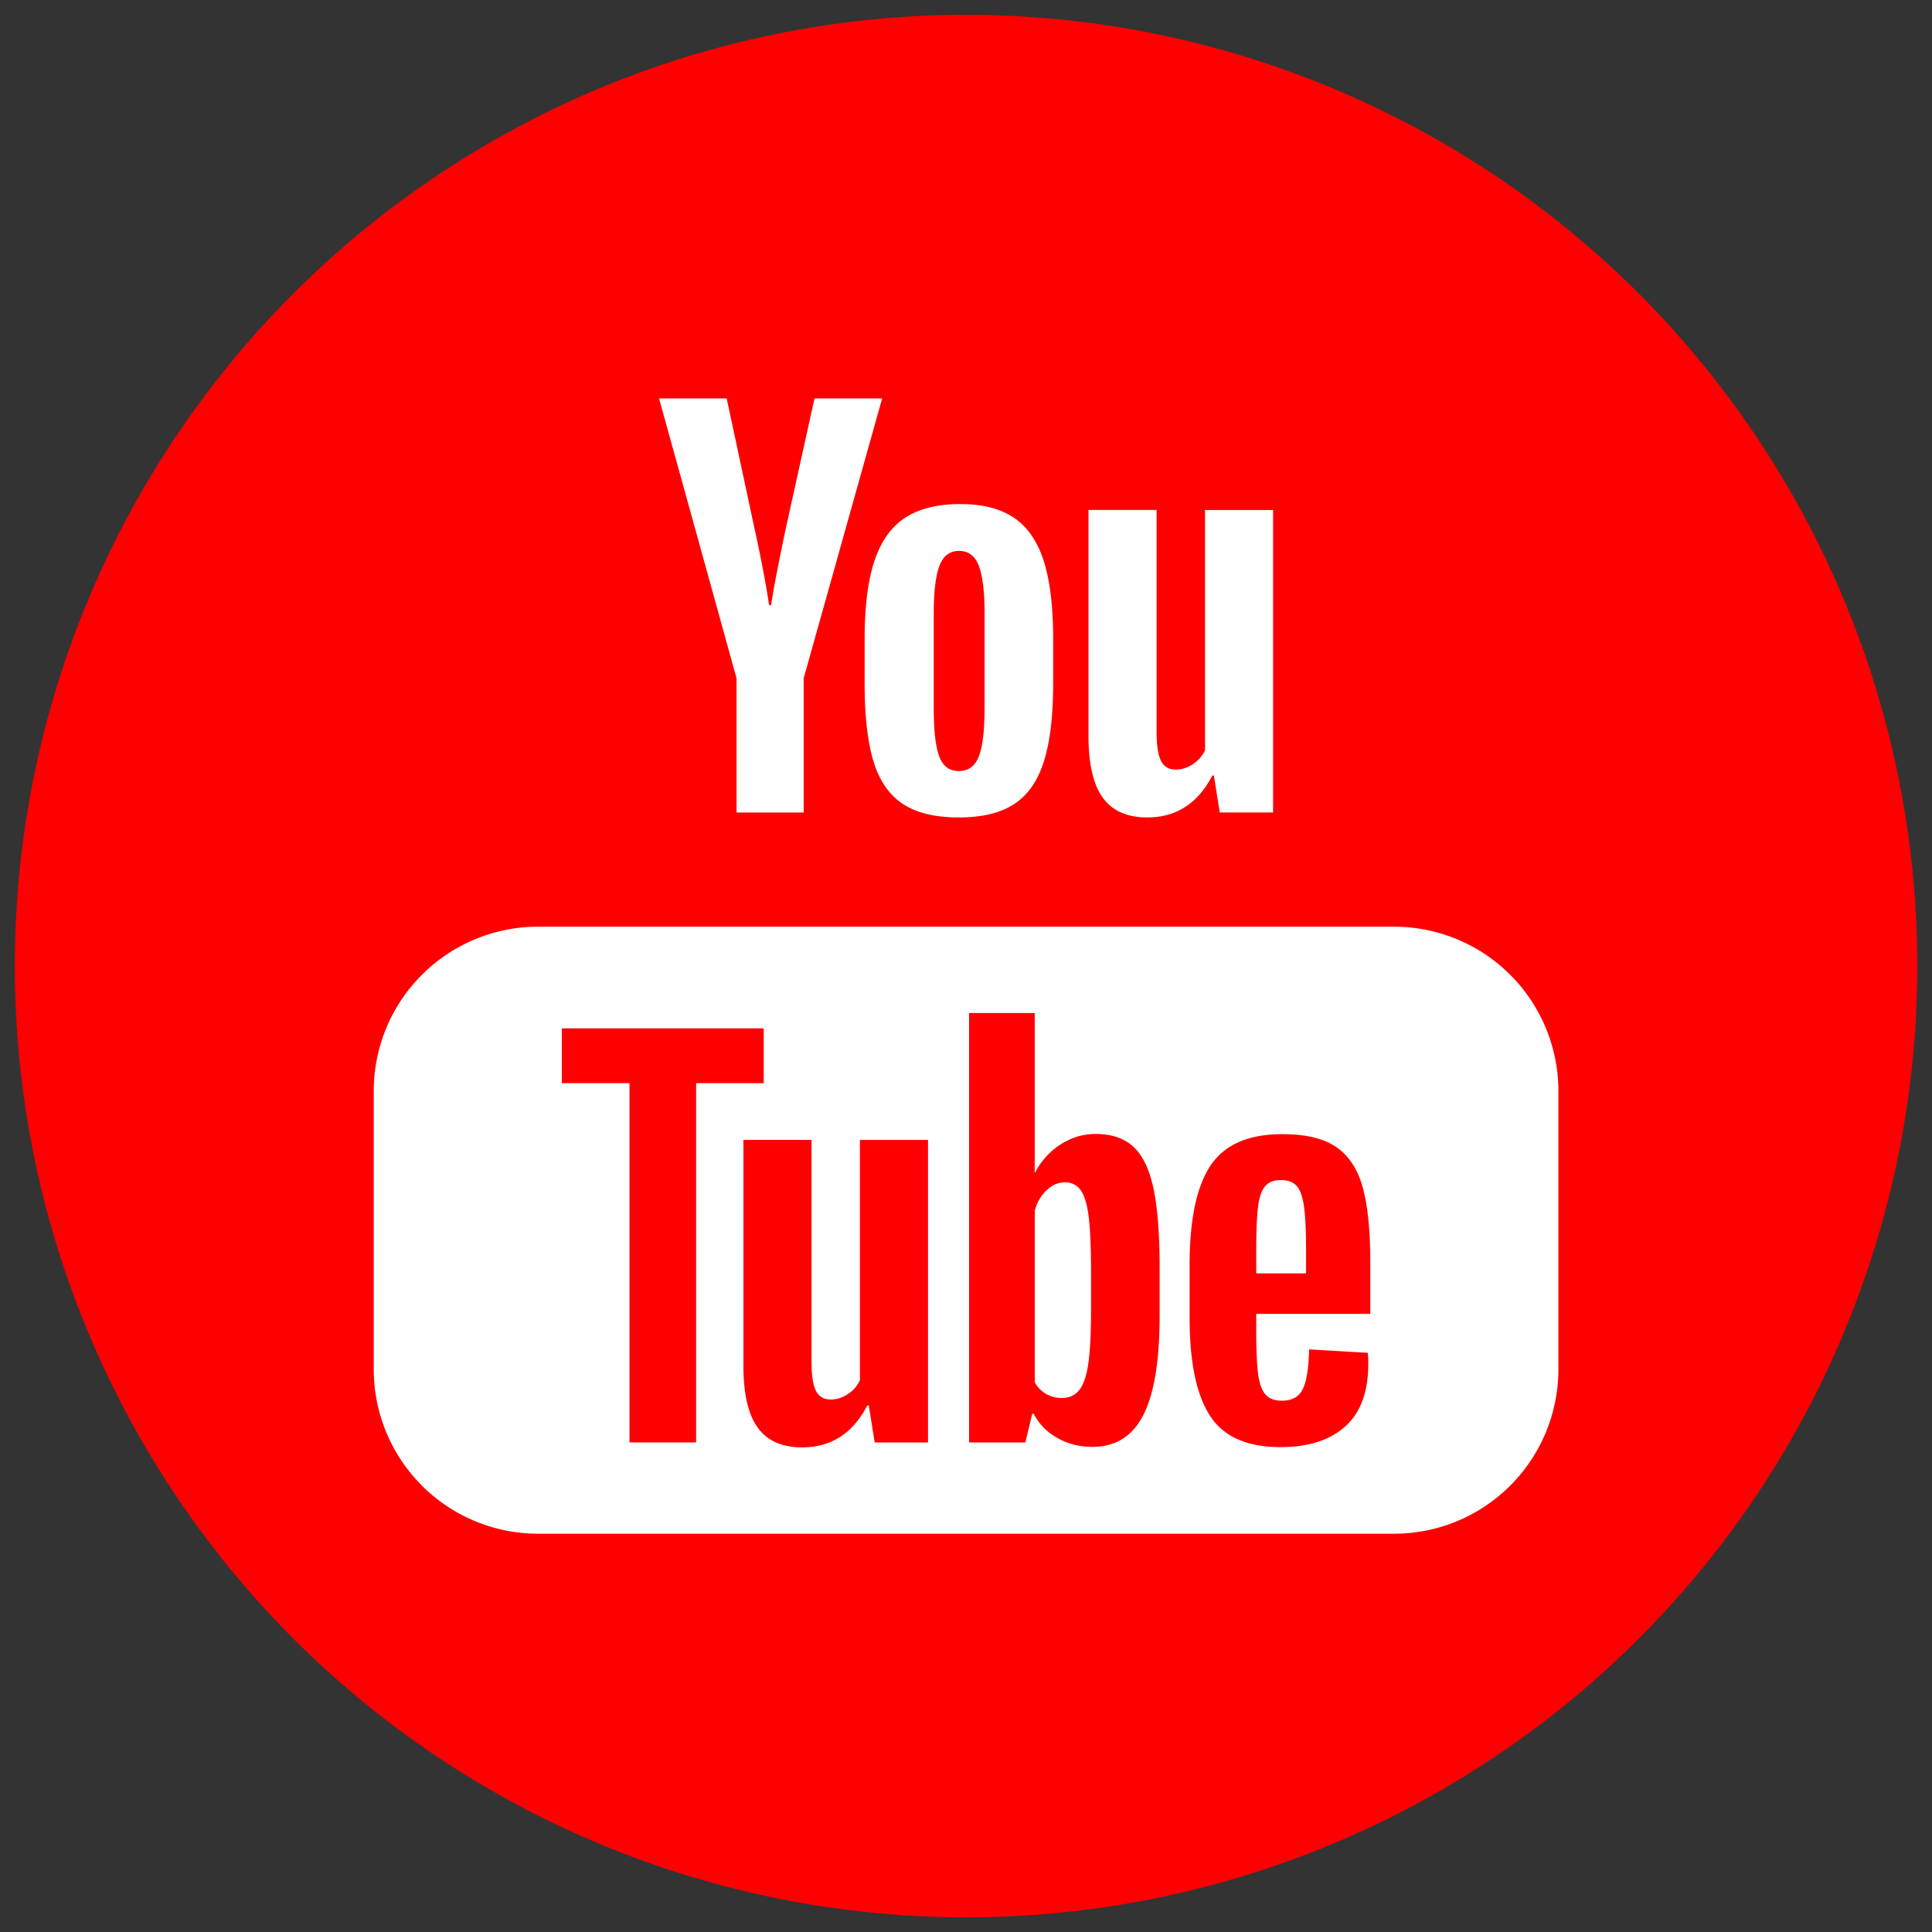 <svg xmlns="http://www.w3.org/2000/svg" xml:space="preserve" width="256" height="256"><rect width="100%" height="100%" fill="#333333" stroke="none"/><g style="stroke:none;stroke-width:0;stroke-dasharray:none;stroke-linecap:butt;stroke-linejoin:miter;stroke-miterlimit:10;fill:none;fill-rule:nonzero;opacity:1" transform="translate(1.964 1.964) scale(2.801)"><circle cx="45" cy="45" r="45" style="stroke:none;stroke-width:1;stroke-dasharray:none;stroke-linecap:butt;stroke-linejoin:miter;stroke-miterlimit:10;fill:#fe0001;fill-rule:nonzero;opacity:1"/><path d="M41.988 37.316c-.646-.436-1.105-1.113-1.378-2.031-.273-.918-.409-2.14-.409-3.666v-2.078c0-1.541.155-2.779.467-3.712.311-.934.798-1.615 1.459-2.043.661-.428 1.529-.642 2.603-.642 1.058 0 1.907.218 2.545.654.638.436 1.105 1.117 1.401 2.043.296.926.444 2.16.444 3.701v2.078c0 1.526-.144 2.751-.432 3.677-.288.926-.755 1.603-1.401 2.031-.646.428-1.522.642-2.627.642-1.135-.001-2.027-.219-2.672-.654zm3.619-2.242c.179-.467.268-1.229.268-2.288v-4.46c0-1.027-.09-1.778-.268-2.253-.179-.475-.494-.712-.946-.712-.436 0-.743.238-.922.712-.179.475-.268 1.226-.268 2.253v4.46c0 1.059.085 1.821.257 2.288.171.467.482.7.934.7.45.001.766-.233.945-.7zm-11.465-3.689-3.666-13.238h3.199l1.284 6.001c.327 1.479.568 2.74.724 3.782h.093c.109-.747.35-2 .724-3.759l1.331-6.024h3.199l-3.712 13.238v6.351h-3.175v-6.351zm25.382-7.962v14.312h-2.522l-.28-1.751h-.07c-.685 1.323-1.713 1.985-3.082 1.985-.95 0-1.65-.311-2.101-.934-.452-.622-.677-1.595-.677-2.919V23.423h3.222V33.93c0 .638.07 1.094.21 1.366.14.273.374.409.7.409.28 0 .549-.085.806-.257a1.59 1.59 0 0 0 .572-.654v-11.37h3.222zm5.721 48.431h-40.49a7.776 7.776 0 0 1-7.776-7.776V50.913a7.776 7.776 0 0 1 7.776-7.776h40.49a7.776 7.776 0 0 1 7.776 7.776v13.164a7.776 7.776 0 0 1-7.776 7.777z" style="stroke:none;stroke-width:1;stroke-dasharray:none;stroke-linecap:butt;stroke-linejoin:miter;stroke-miterlimit:10;fill:#fff;fill-rule:nonzero;opacity:1"/><path d="M58.727 61.452v.724c0 .919.027 1.607.082 2.066.054.459.167.794.339 1.004.171.21.435.315.794.315.482 0 .813-.187.992-.56.179-.374.276-.996.292-1.868l2.778.163c.015.125.023.296.023.514 0 1.323-.362 2.312-1.086 2.965-.724.654-1.747.981-3.07.981-1.588 0-2.701-.498-3.339-1.494-.638-.996-.957-2.537-.957-4.623V59.14c0-2.148.331-3.716.992-4.705.661-.988 1.794-1.483 3.397-1.483 1.105 0 1.953.203 2.545.607.591.405 1.008 1.035 1.249 1.891.242.858.363 2.041.363 3.55v2.452h-5.394zm.409-6.024c-.163.202-.272.533-.327.992-.055.459-.082 1.156-.082 2.09v1.027h2.358V58.51c0-.918-.031-1.615-.093-2.09-.062-.475-.175-.809-.339-1.004-.164-.195-.417-.292-.759-.292-.342.001-.595.102-.758.304zM43.2 53.223v14.312h-2.522l-.28-1.751h-.07c-.685 1.323-1.713 1.985-3.082 1.985-.95 0-1.65-.311-2.101-.934-.452-.622-.677-1.595-.677-2.919V53.223h3.222V63.73c0 .638.07 1.094.21 1.366.14.273.374.409.7.409.28 0 .549-.085.806-.257a1.59 1.59 0 0 0 .572-.654v-11.37H43.2z" style="stroke:none;stroke-width:1;stroke-dasharray:none;stroke-linecap:butt;stroke-linejoin:miter;stroke-miterlimit:10;fill:#fe0001;fill-rule:nonzero;opacity:1"/><path d="M35.429 50.538H32.23v16.997h-3.152V50.538h-3.199v-2.592h9.549v2.592zm18.435 4.973c-.195-.903-.51-1.556-.946-1.961-.436-.405-1.035-.607-1.798-.607-.592 0-1.144.167-1.658.502a3.414 3.414 0 0 0-1.191 1.319h-.024v-7.542h-3.105v20.313h2.662l.327-1.354h.07c.249.483.622.864 1.121 1.144.498.28 1.051.42 1.658.42 1.089 0 1.891-.502 2.405-1.506.514-1.004.771-2.572.771-4.705V59.27c0-1.603-.098-2.856-.292-3.759zm-2.953 5.838c0 1.043-.043 1.86-.128 2.451-.086.592-.23 1.012-.432 1.261-.202.249-.475.374-.817.374-.265 0-.51-.062-.735-.187a1.403 1.403 0 0 1-.549-.56v-8.125c.109-.389.295-.708.56-.957.264-.249.552-.374.864-.374a.87.87 0 0 1 .759.385c.179.257.303.689.374 1.296.07.607.105 1.471.105 2.592v1.844z" style="stroke:none;stroke-width:1;stroke-dasharray:none;stroke-linecap:butt;stroke-linejoin:miter;stroke-miterlimit:10;fill:#fe0001;fill-rule:nonzero;opacity:1"/></g></svg>